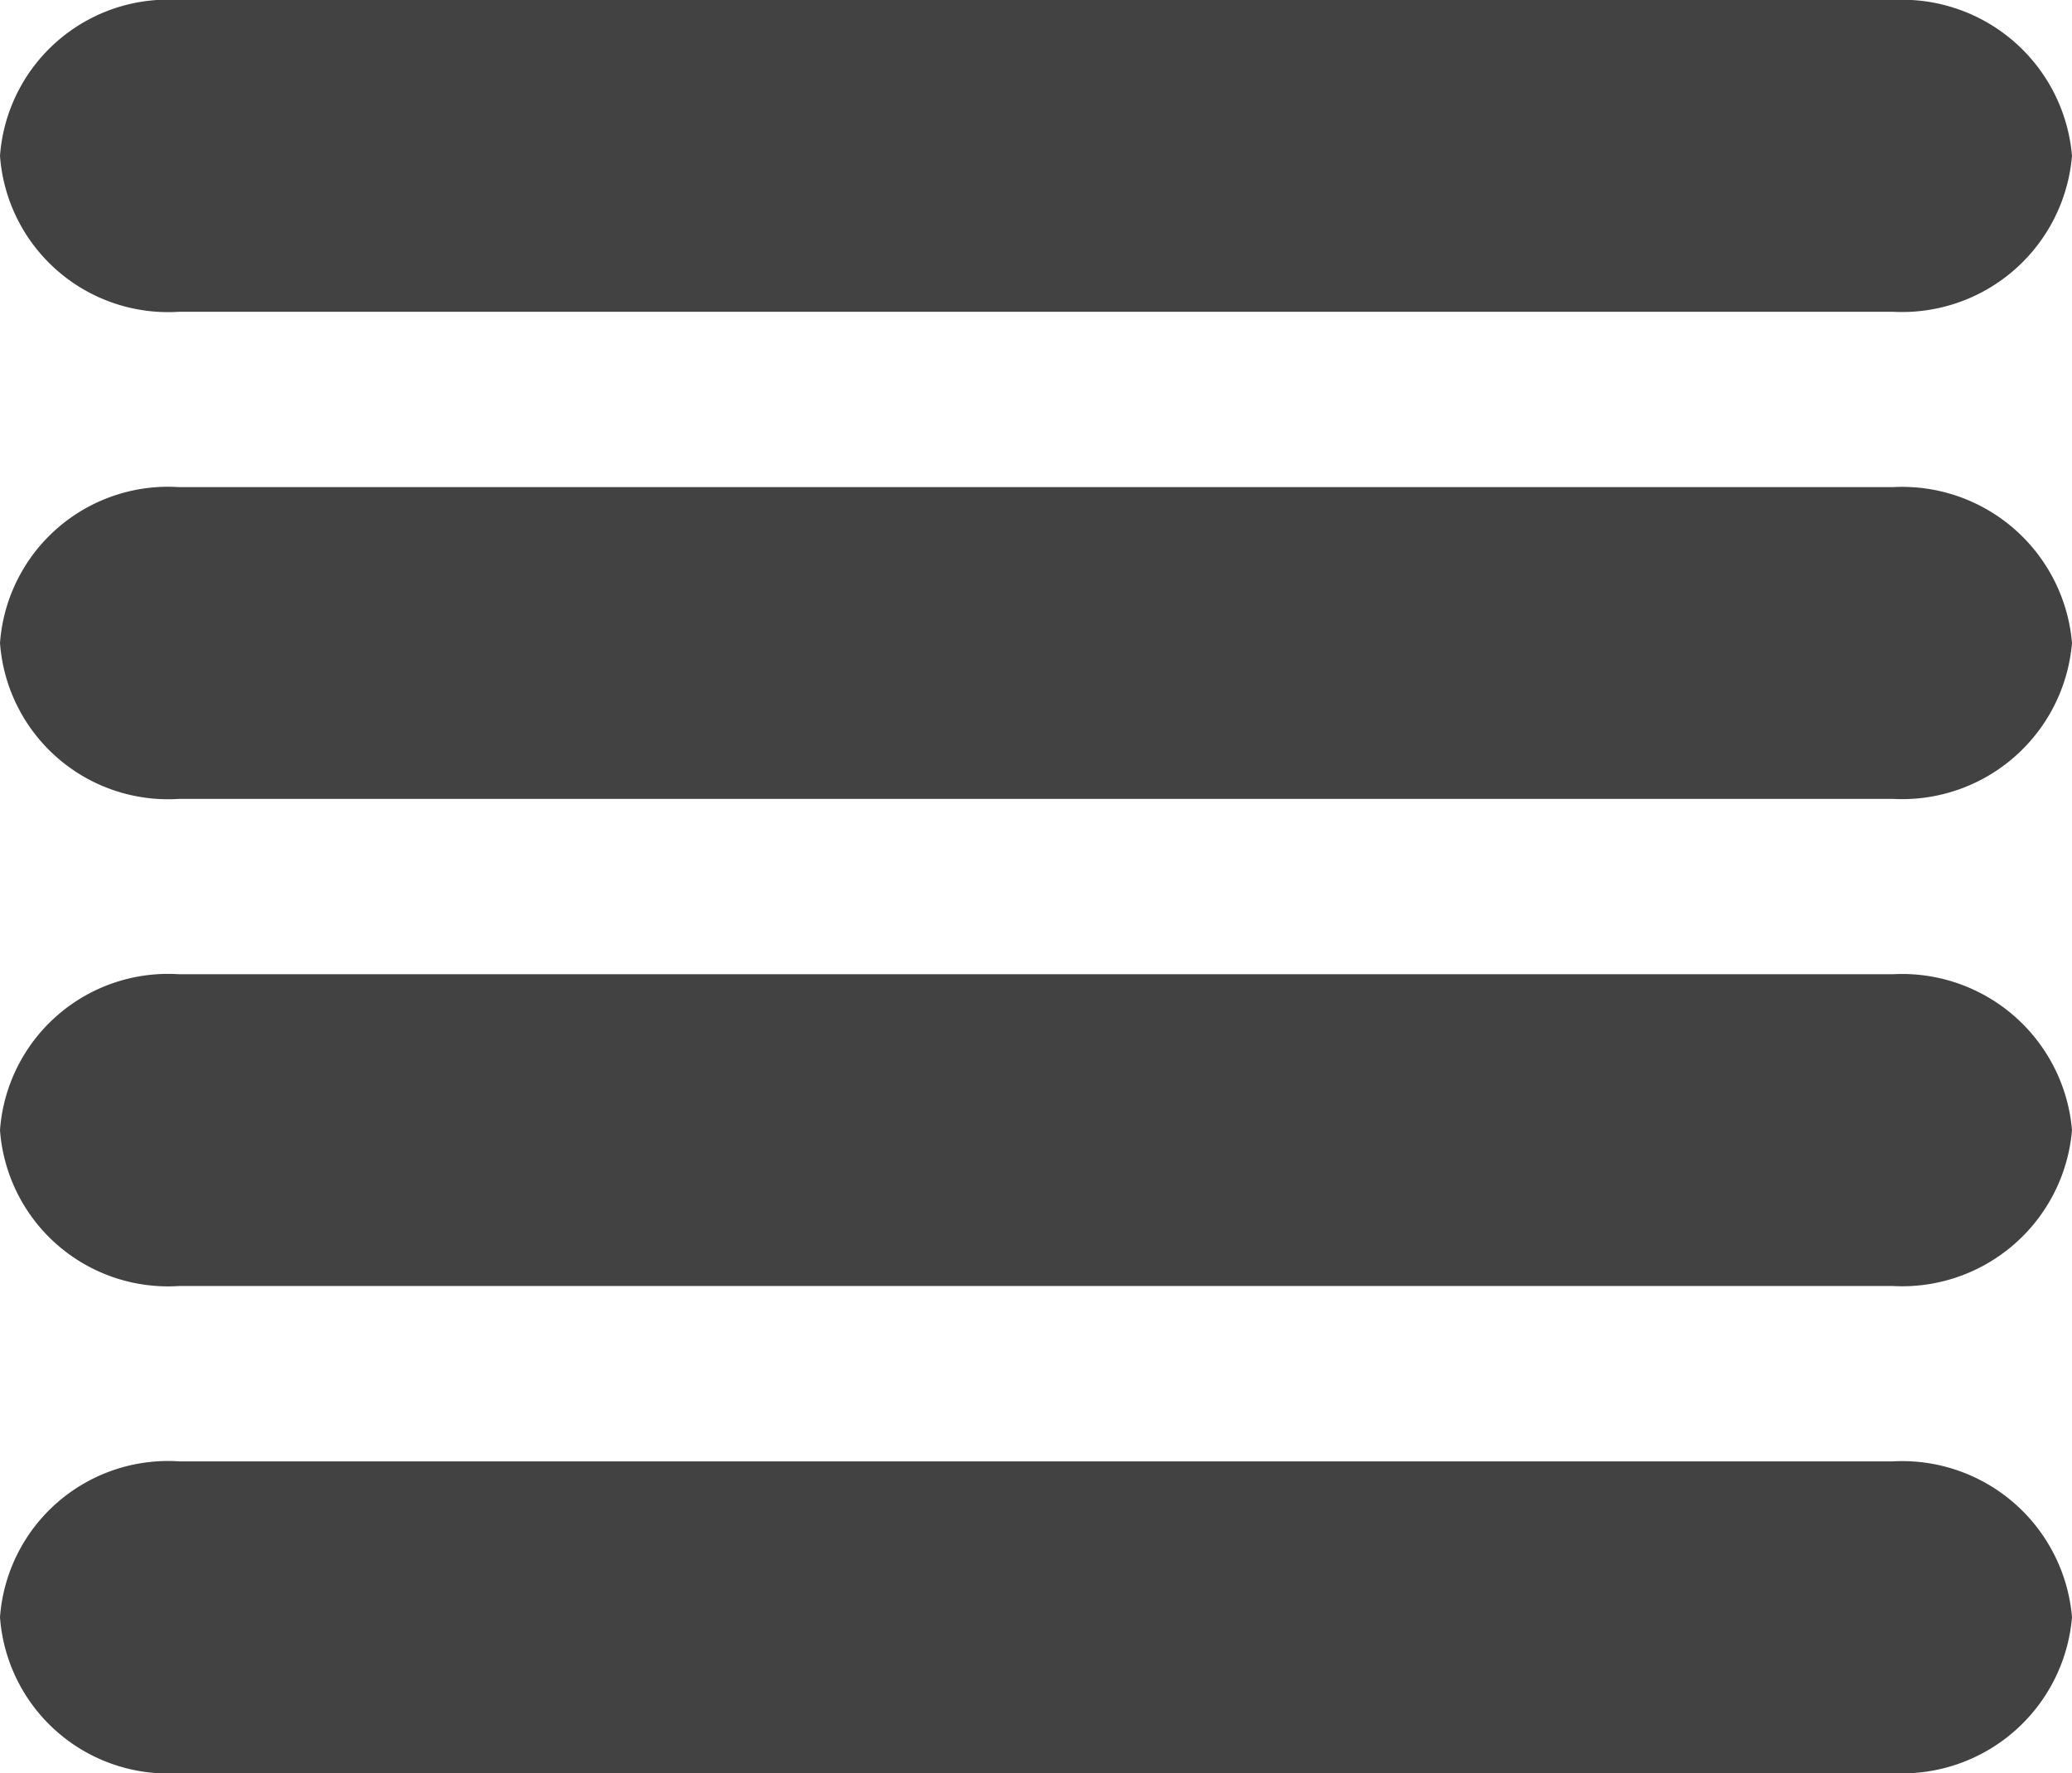 <svg id="Layer_1" data-name="Layer 1" xmlns="http://www.w3.org/2000/svg" viewBox="0 0 21.27 18.2"><defs><style>.cls-1{fill:#424242;}</style></defs><title>hamburger</title><path class="cls-1" d="M21.27,11.6A1.75,1.75,0,0,0,19.43,10H1.84A1.73,1.73,0,0,0,0,11.6a1.73,1.73,0,0,0,1.84,1.6H19.43a1.75,1.75,0,0,0,1.84-1.6"/><path class="cls-1" d="M21.27,16.6A1.75,1.75,0,0,0,19.43,15H1.84A1.73,1.73,0,0,0,0,16.6a1.73,1.73,0,0,0,1.84,1.6H19.43a1.75,1.75,0,0,0,1.84-1.6"/><path class="cls-1" d="M21.27,1.6A1.75,1.75,0,0,0,19.43,0H1.84A1.73,1.73,0,0,0,0,1.6,1.73,1.73,0,0,0,1.84,3.2H19.43a1.75,1.75,0,0,0,1.84-1.6"/><path class="cls-1" d="M21.27,6.6A1.75,1.75,0,0,0,19.43,5H1.84A1.73,1.73,0,0,0,0,6.6,1.73,1.73,0,0,0,1.84,8.2H19.43a1.75,1.75,0,0,0,1.84-1.6"/></svg>